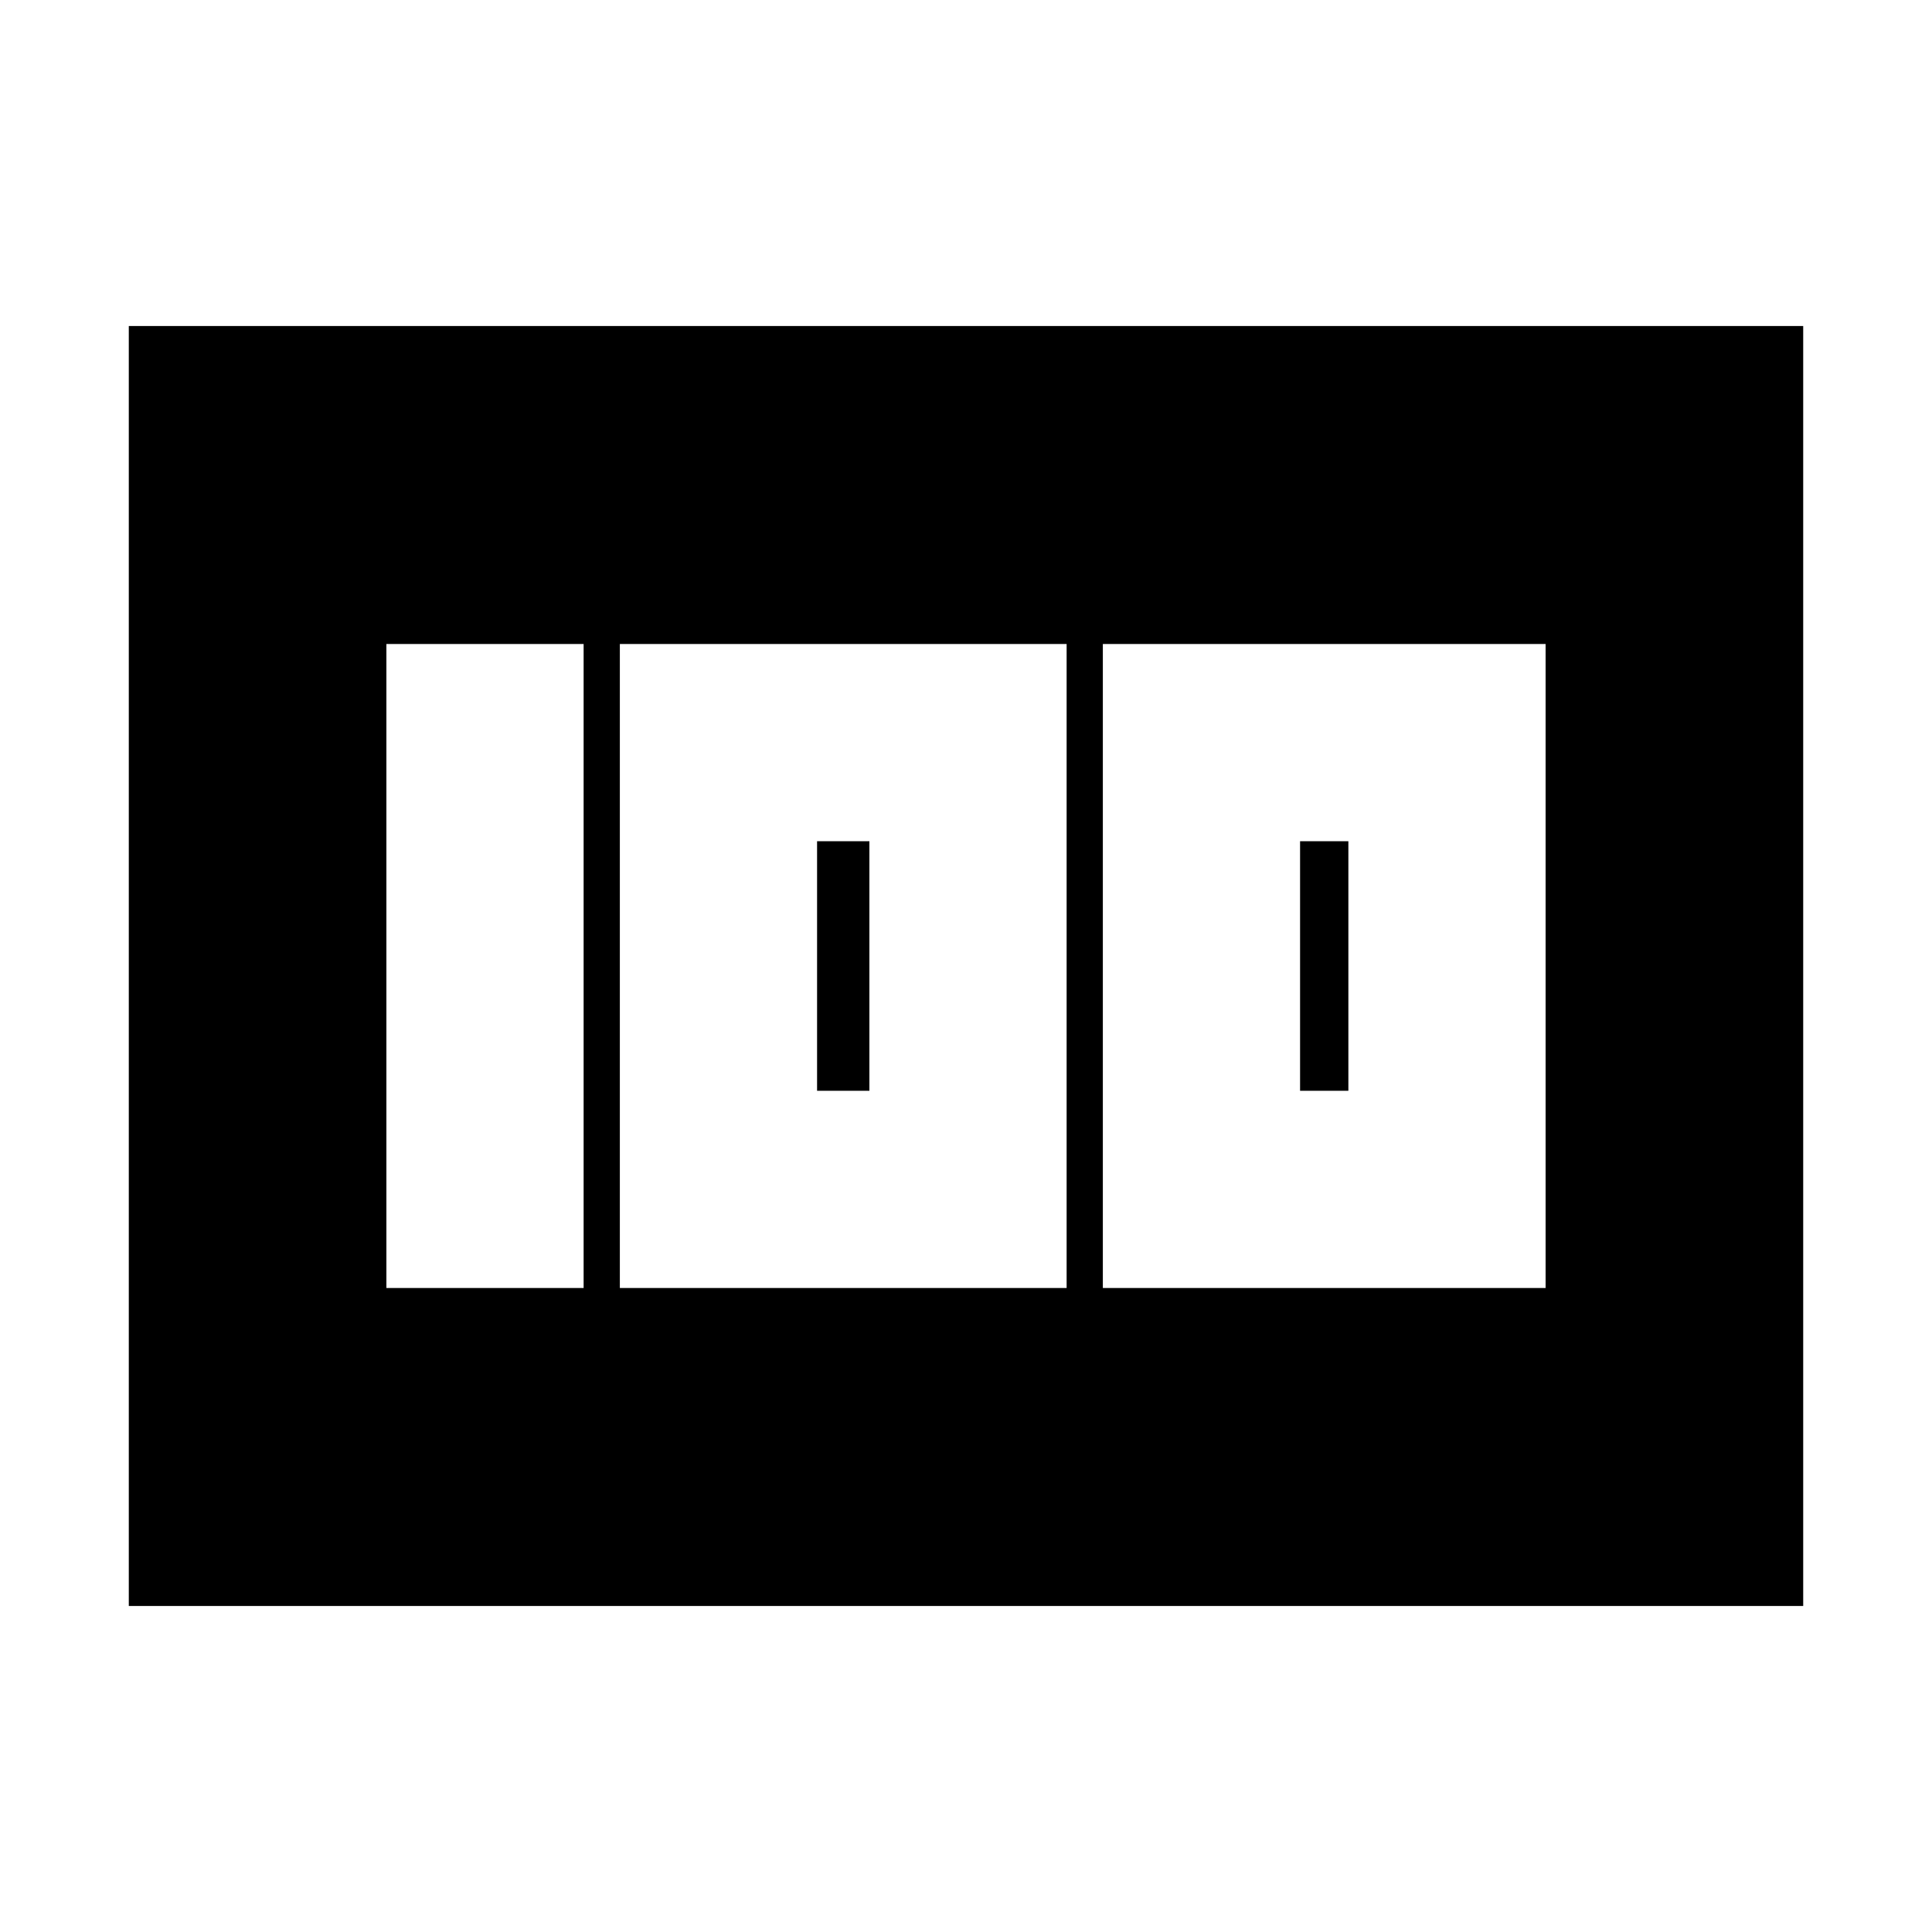 <svg xmlns="http://www.w3.org/2000/svg" height="20" viewBox="0 -960 960 960" width="20"><path d="M548-320h220v-320H548v320Zm98-98v-124h24v124h-24Zm-338 98h222v-320H308v320Zm98-98v-124h26v124h-26Zm-214 98h98v-320h-98v320ZM64-162v-636h832v636H64Z"/></svg>